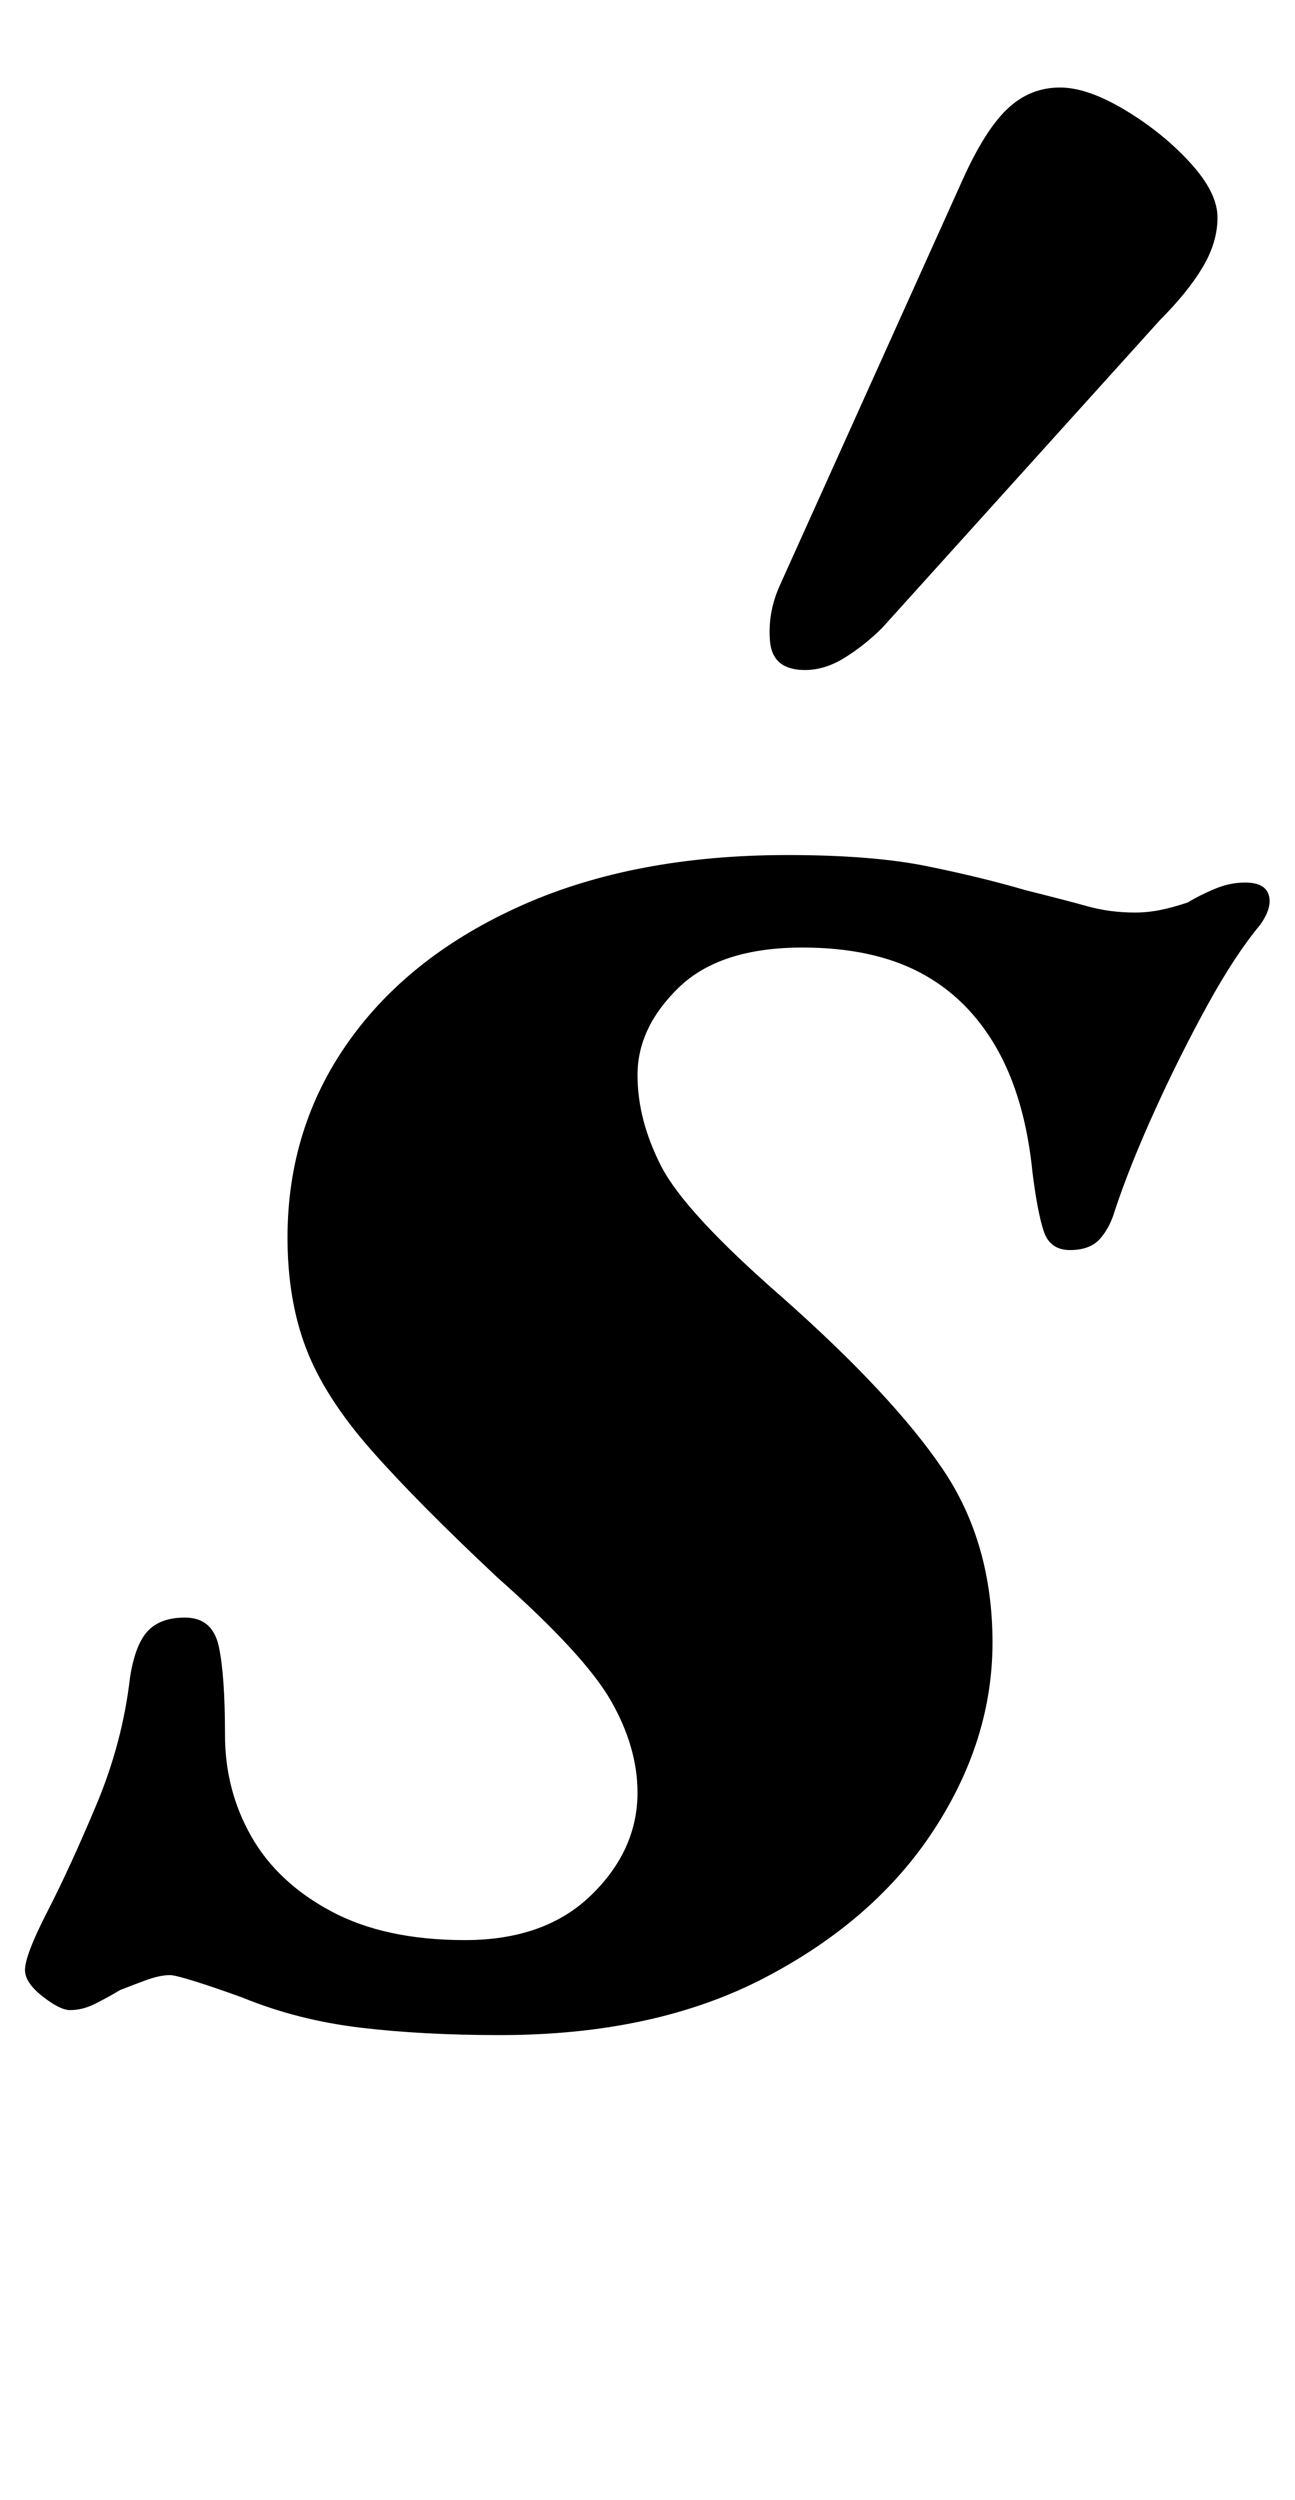 <?xml version="1.0" standalone="no"?>
<!DOCTYPE svg PUBLIC "-//W3C//DTD SVG 1.1//EN" "http://www.w3.org/Graphics/SVG/1.1/DTD/svg11.dtd" >
<svg xmlns="http://www.w3.org/2000/svg" xmlns:xlink="http://www.w3.org/1999/xlink" version="1.1" viewBox="-31 0 518 1000">
  <g transform="matrix(1 0 0 -1 0 800)">
   <path fill="currentColor"
d="M169 -14q-31 0 -56 3t-47 12q-11 4 -19 6.5t-10 2.5q-4 0 -9.5 -2t-10.5 -4q-5 -3 -10 -5.5t-10 -2.5q-4 0 -11 5.5t-7 10.5q0 6 9 23.5t19.5 42.5t13.5 51q2 13 7 18.5t15 5.5q11 0 13.5 -11.5t2.5 -35.5q0 -22 10.5 -40.5t32 -30t53.5 -11.5t50.5 18t18.5 41
q0 18 -10.5 36.5t-45.5 49.5q-32 30 -50.5 51t-26 40.5t-7.5 44.5q0 44 24.5 78.5t69.5 54.5t106 20q34 0 56 -4.5t39 -9.5q16 -4 25 -6.5t19 -2.5q5 0 10 1t11 3q5 3 11 5.5t12 2.5q8 0 9.5 -5t-3.5 -12q-10 -12 -21 -32t-21 -42t-16 -40q-2 -7 -6 -11.5t-12 -4.5
t-10.5 7.5t-4.5 23.5q-3 30 -14.5 50t-30.5 30t-47 10q-33 0 -49.5 -16t-16.5 -35q0 -18 9.5 -36.5t48.5 -52.5q44 -39 64 -68.5t20 -69.5q0 -39 -23.5 -75t-67.5 -59t-106 -23zM291 532q-13 0 -14 11.5t4 22.5l73 162q9 20 18 28.5t21 8.5q11 0 26 -9t26 -21t11 -22t-6 -20
t-17 -21l-111 -123q-7 -7 -15 -12t-16 -5z" />
  </g>

</svg>
